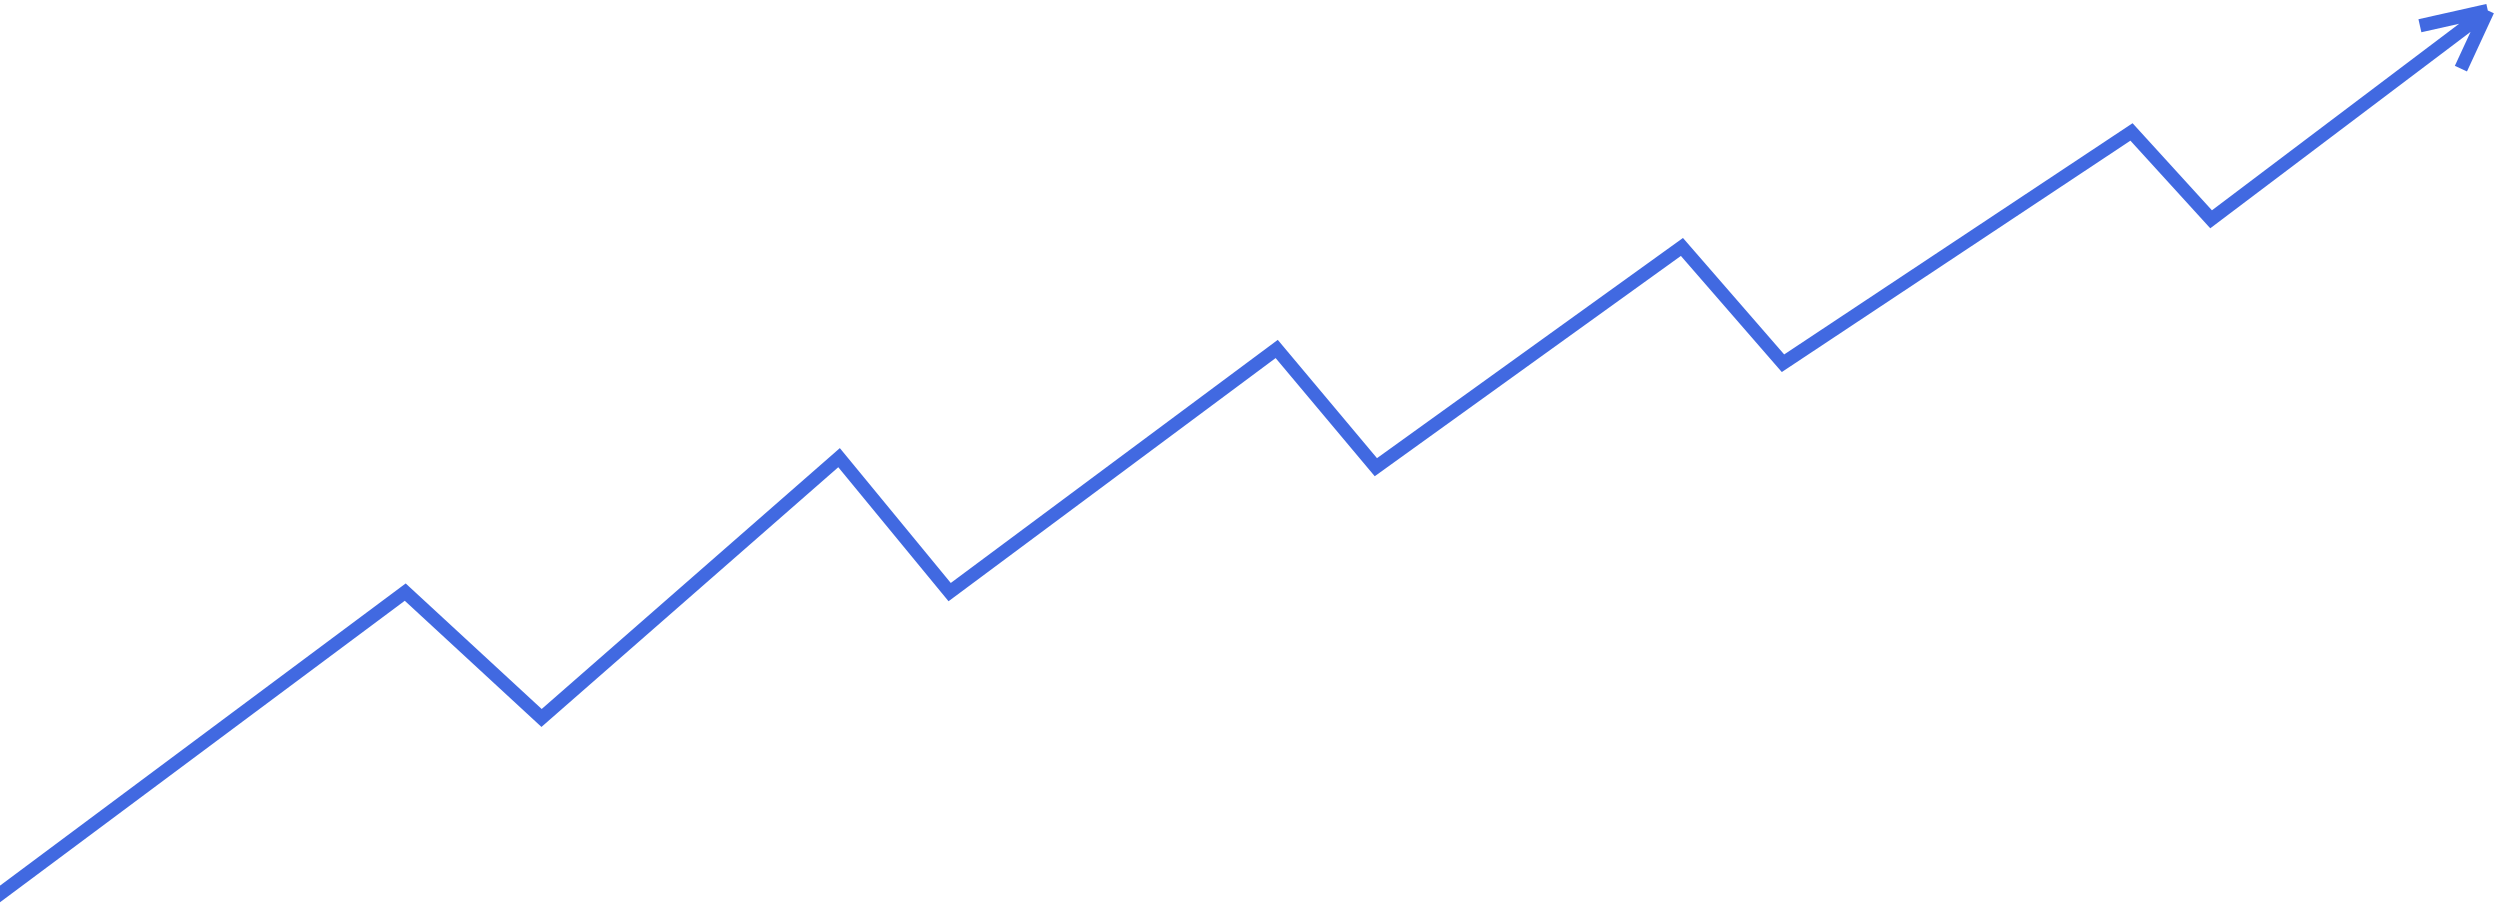 <svg width="1311" height="477" viewBox="0 0 1311 477" fill="none" xmlns="http://www.w3.org/2000/svg">
<path d="M-7 474L212.5 310.5L284 376.5L440 240L498 310.5L669.5 183L721.5 245L882 129.5L935 190.482L1117.75 69.189L1159.5 115L1304.61 5.5M1304.61 5.5L1269 13.5M1304.61 5.5L1290.5 36" stroke="#4169E1" stroke-width="7"/>
</svg>
